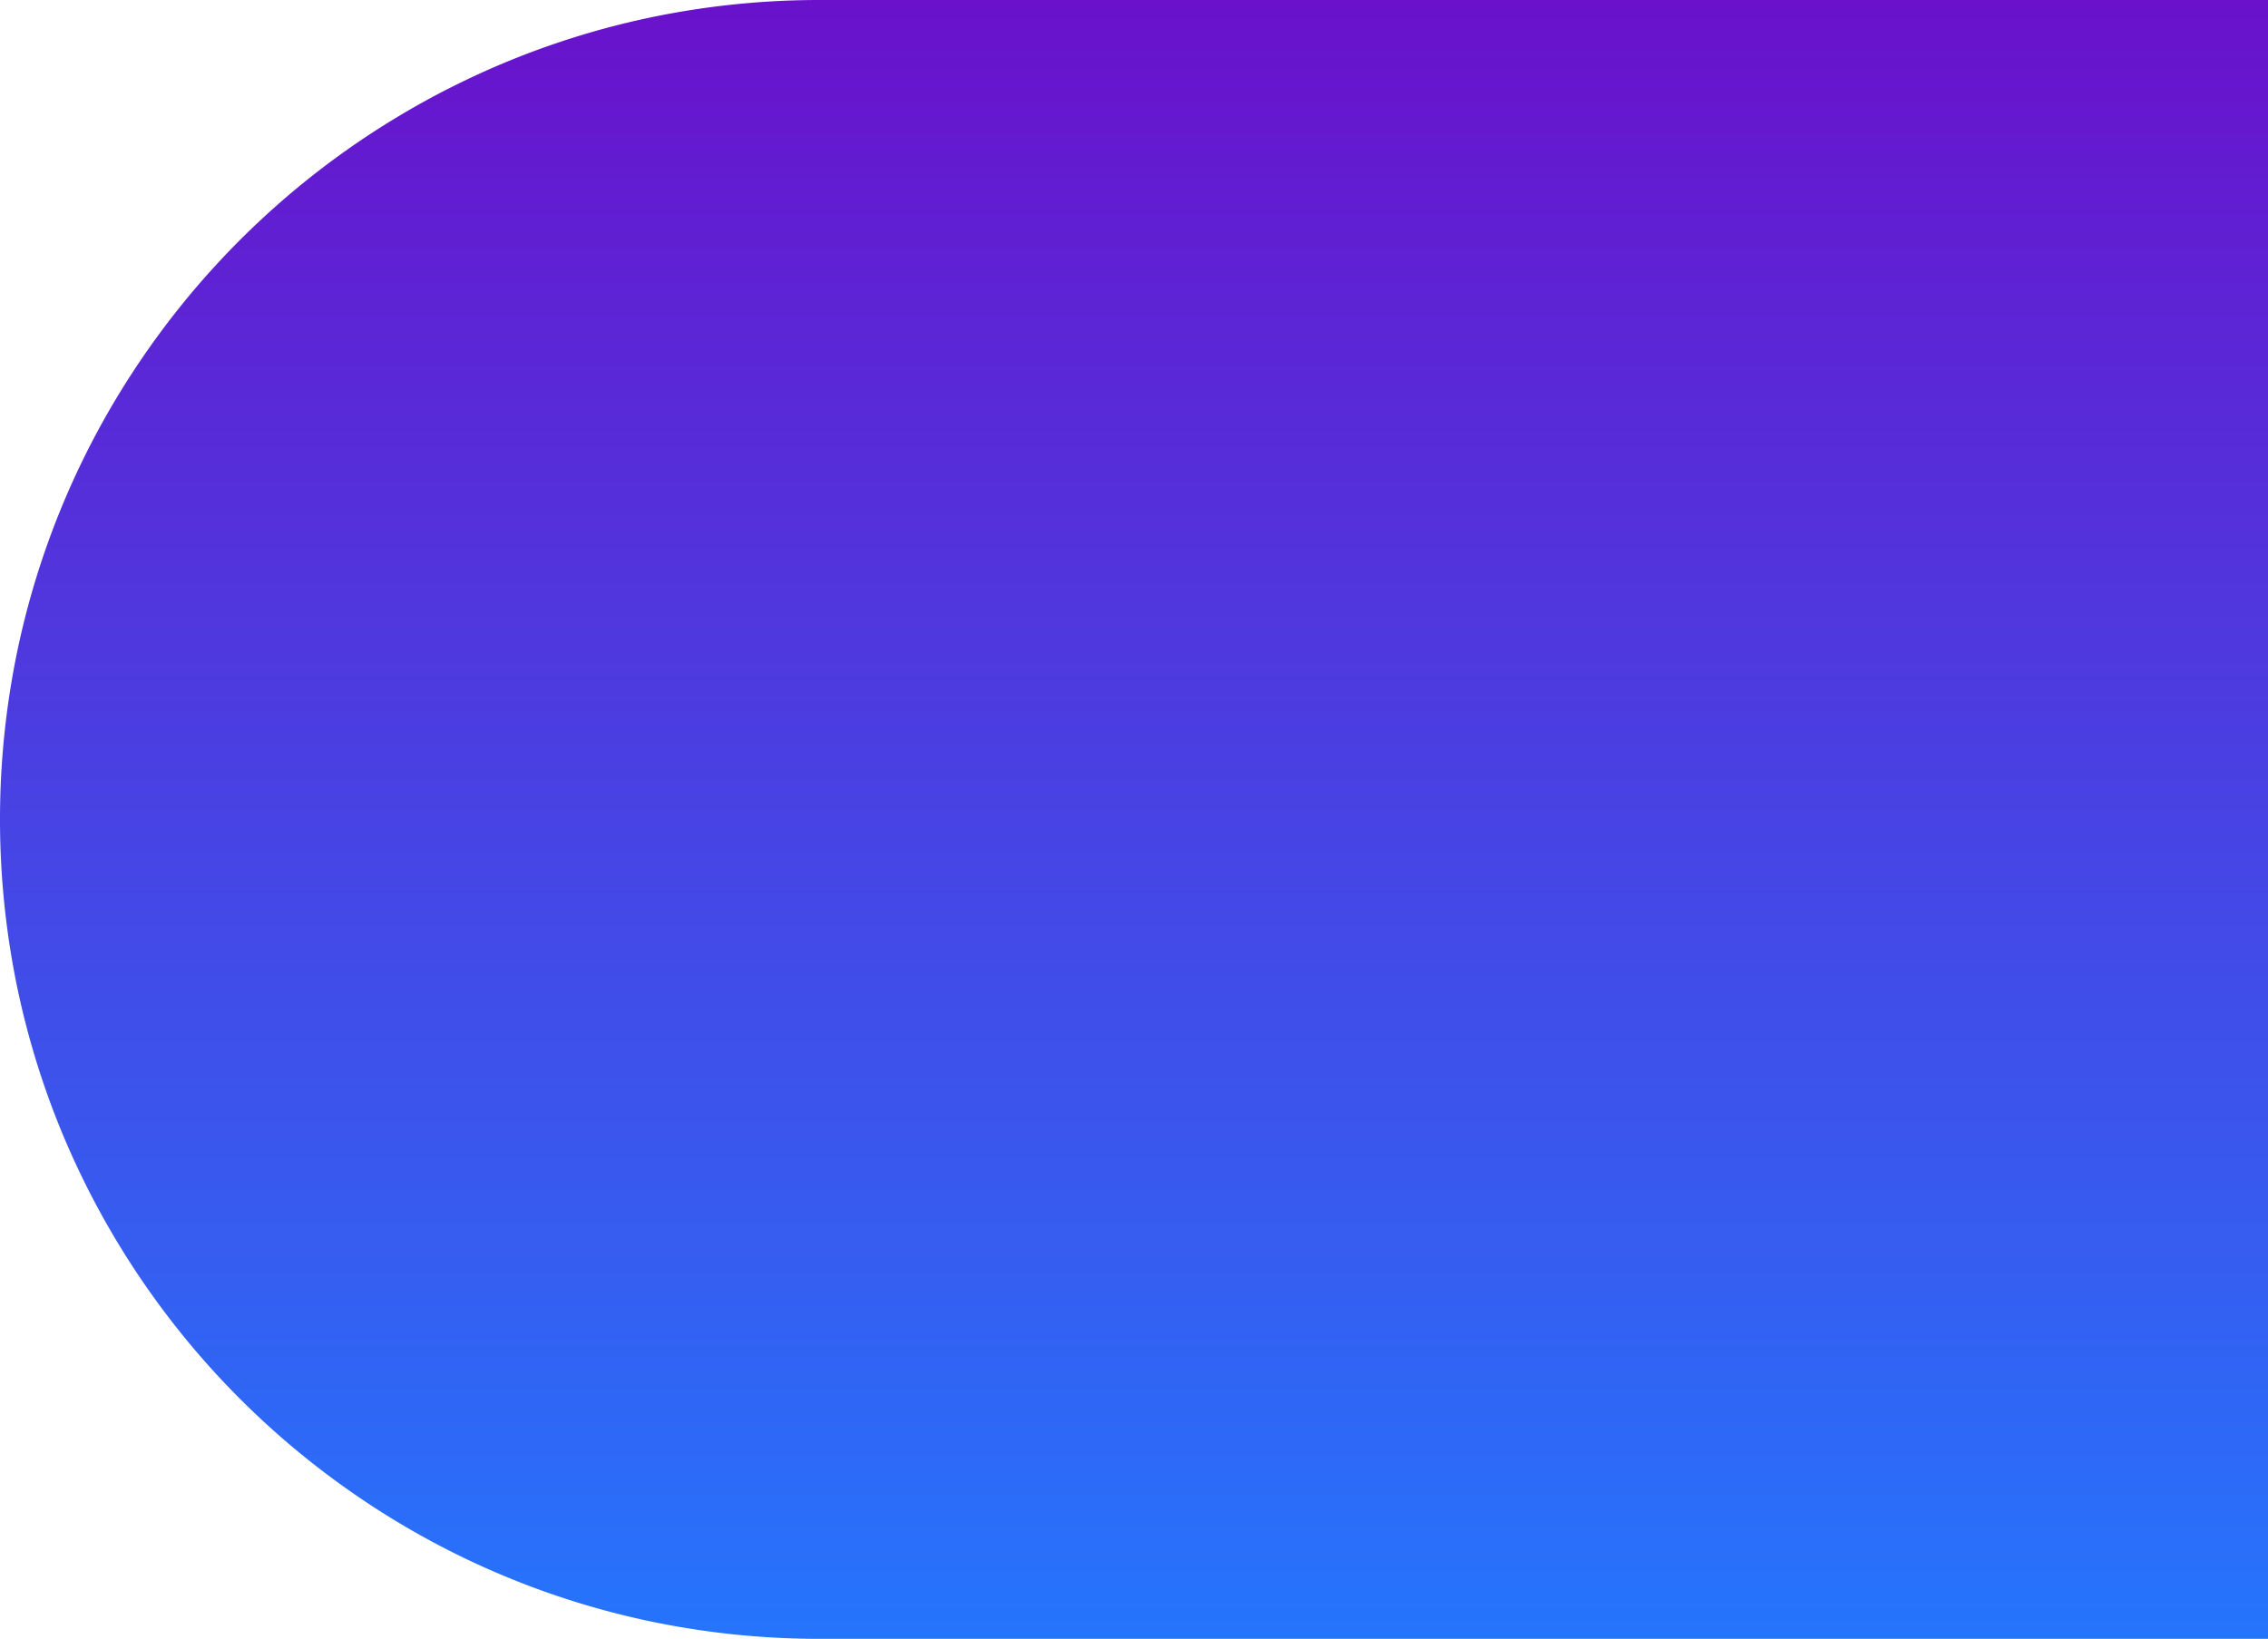<svg xmlns="http://www.w3.org/2000/svg" xmlns:xlink="http://www.w3.org/1999/xlink" width="380.5" height="275" viewBox="0 0 380.5 275">
  <defs>
    <linearGradient id="linear-gradient" x1="0.5" x2="0.5" y2="1" gradientUnits="objectBoundingBox">
      <stop offset="0" stop-color="#6a11cb"/>
      <stop offset="1" stop-color="#2575fc"/>
    </linearGradient>
  </defs>
  <path id="Subtraction_6" data-name="Subtraction 6" d="M380.5,330.5h-243a138.519,138.519,0,0,1-27.711-2.793,136.749,136.749,0,0,1-49.167-20.689,137.9,137.9,0,0,1-49.817-60.5,136.8,136.8,0,0,1-8.012-25.81,138.84,138.84,0,0,1,0-55.422,136.746,136.746,0,0,1,20.689-49.166,137.9,137.9,0,0,1,60.5-49.817,136.809,136.809,0,0,1,25.81-8.012A138.518,138.518,0,0,1,137.5,55.5h243v275Z" transform="translate(0 -55.5)" fill="url(#linear-gradient)"/>
</svg>
